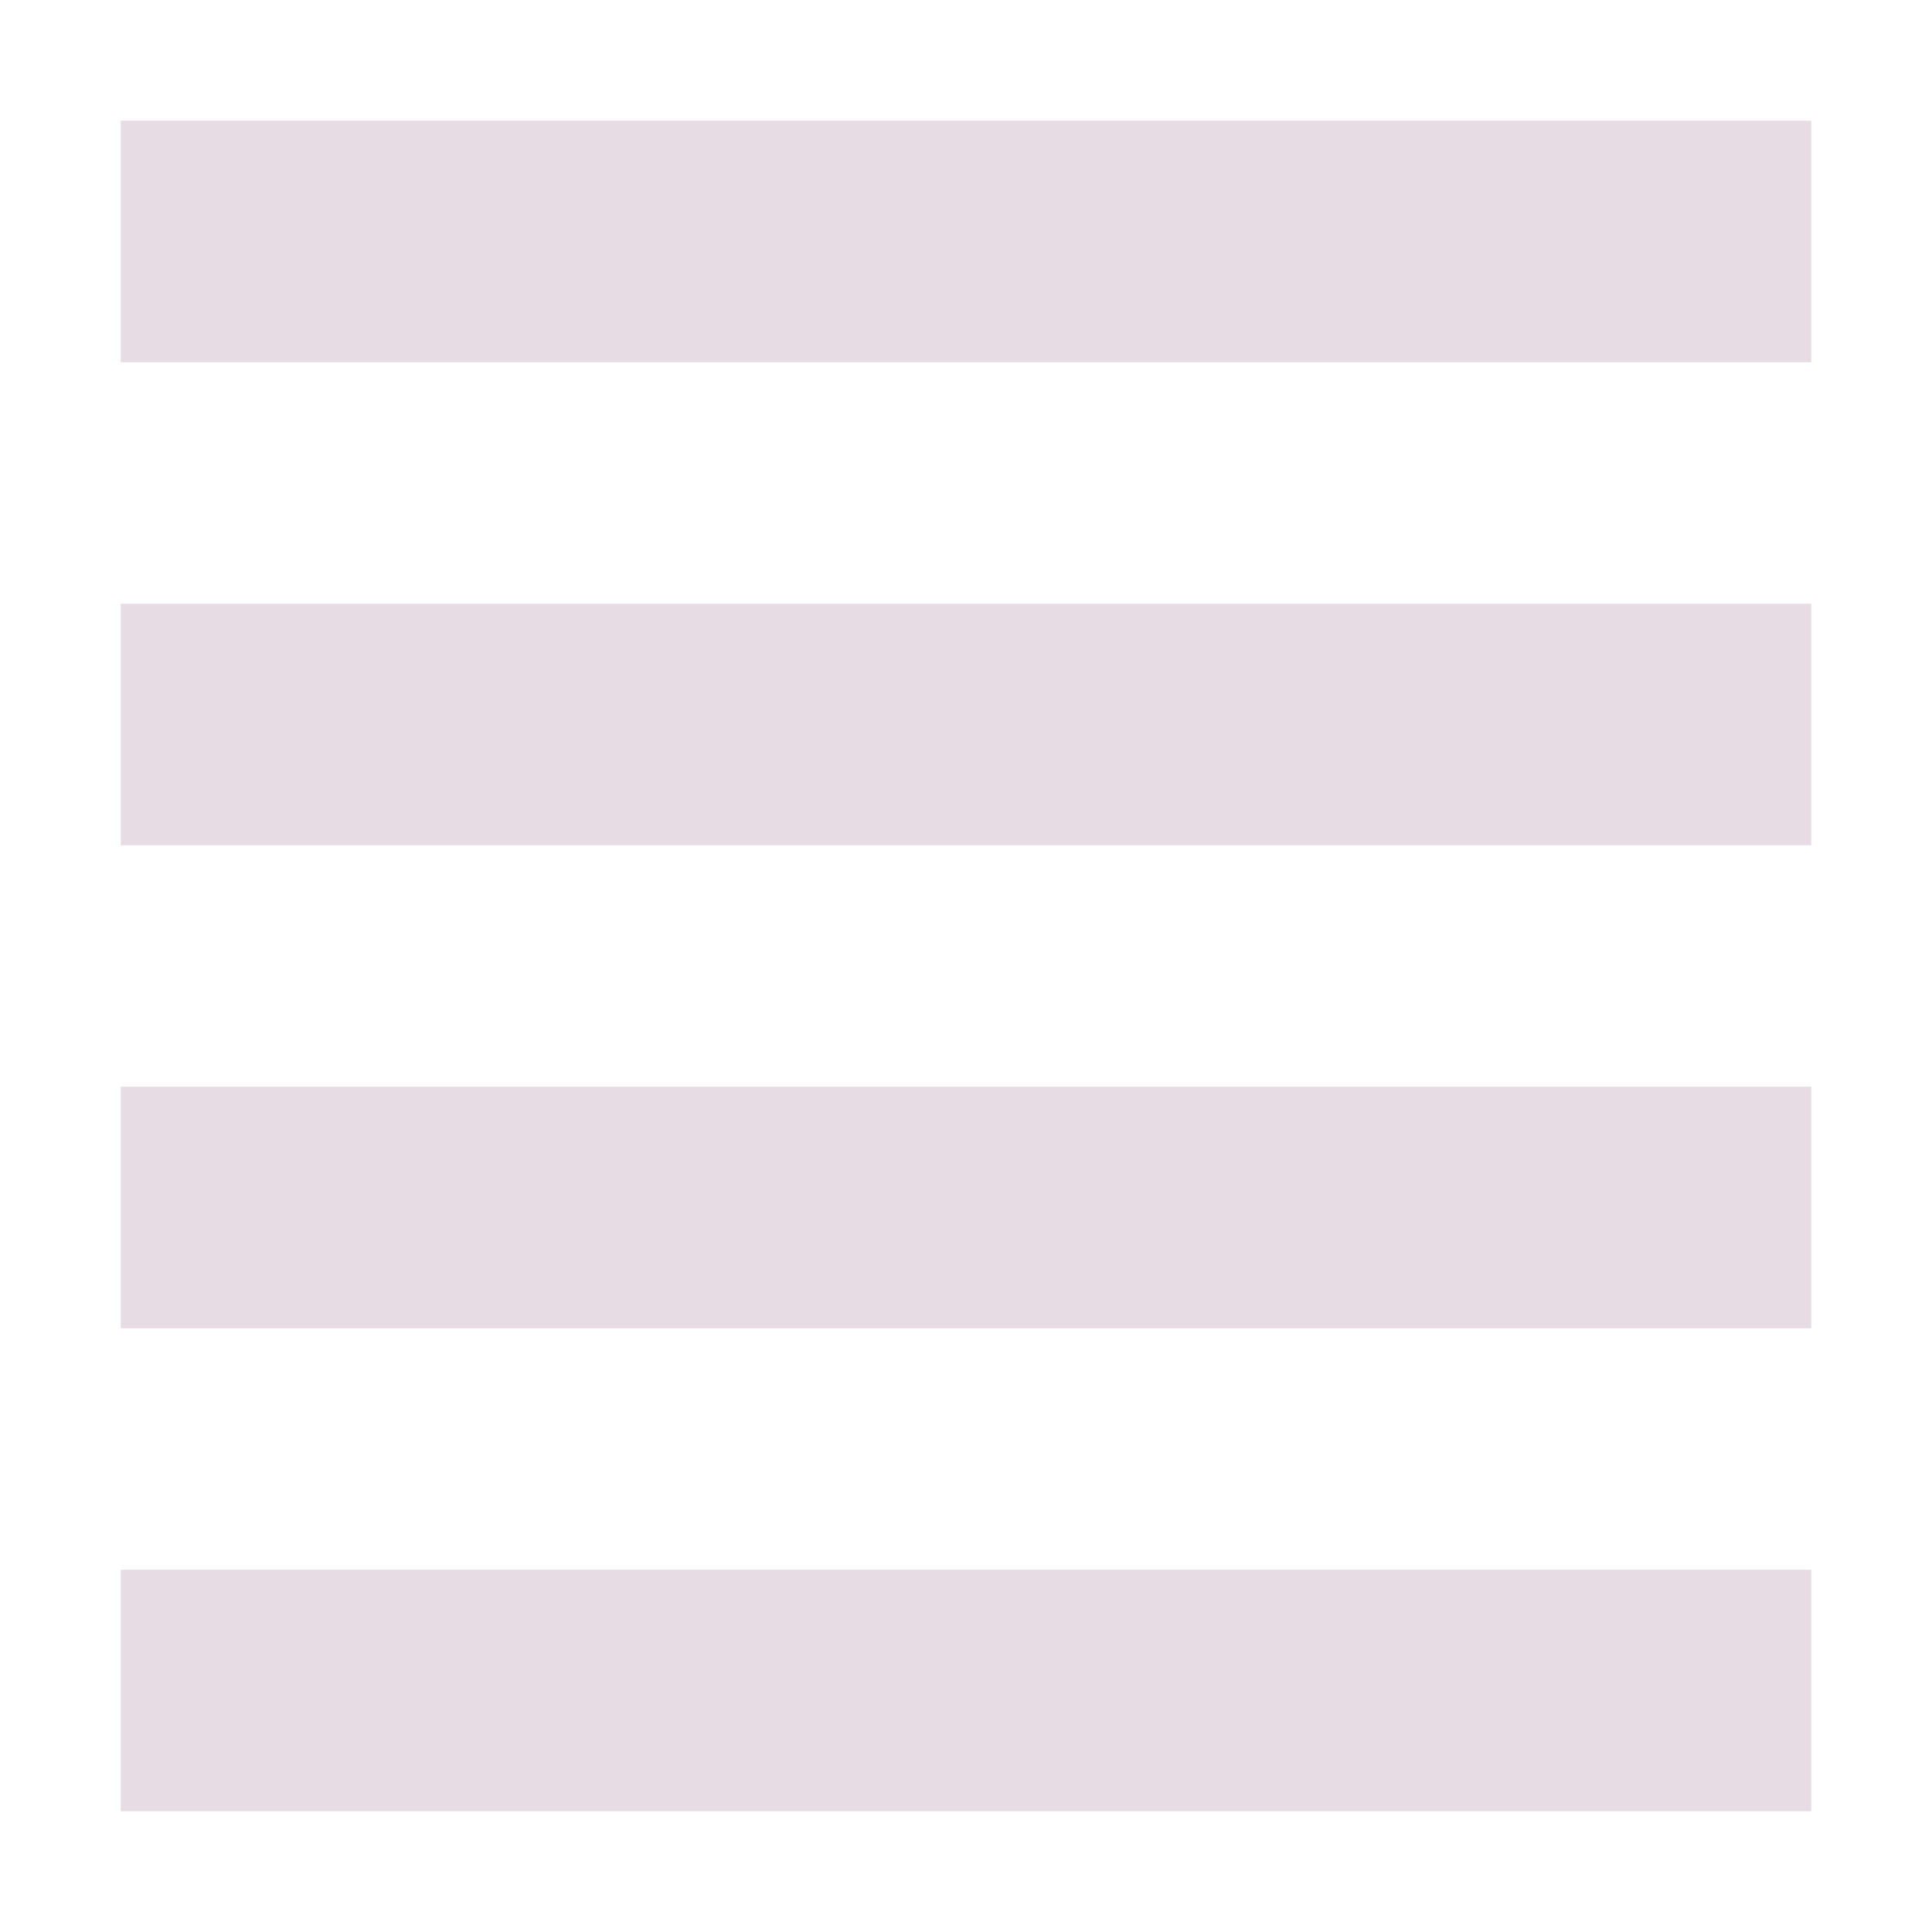 <svg xmlns="http://www.w3.org/2000/svg" width="16" height="16" version="1.1">
 <path style="fill:#e7dce4" d="M 1,1 H 15 V 3 H 1 Z"/>
 <path style="fill:#e7dce4" d="M 1,5 H 15 V 7 H 1 Z"/>
 <path style="fill:#e7dce4" d="M 1,9 H 15 V 11 H 1 Z"/>
 <path style="fill:#e7dce4" d="M 1,13 H 15 V 15 H 1 Z"/>
</svg>
